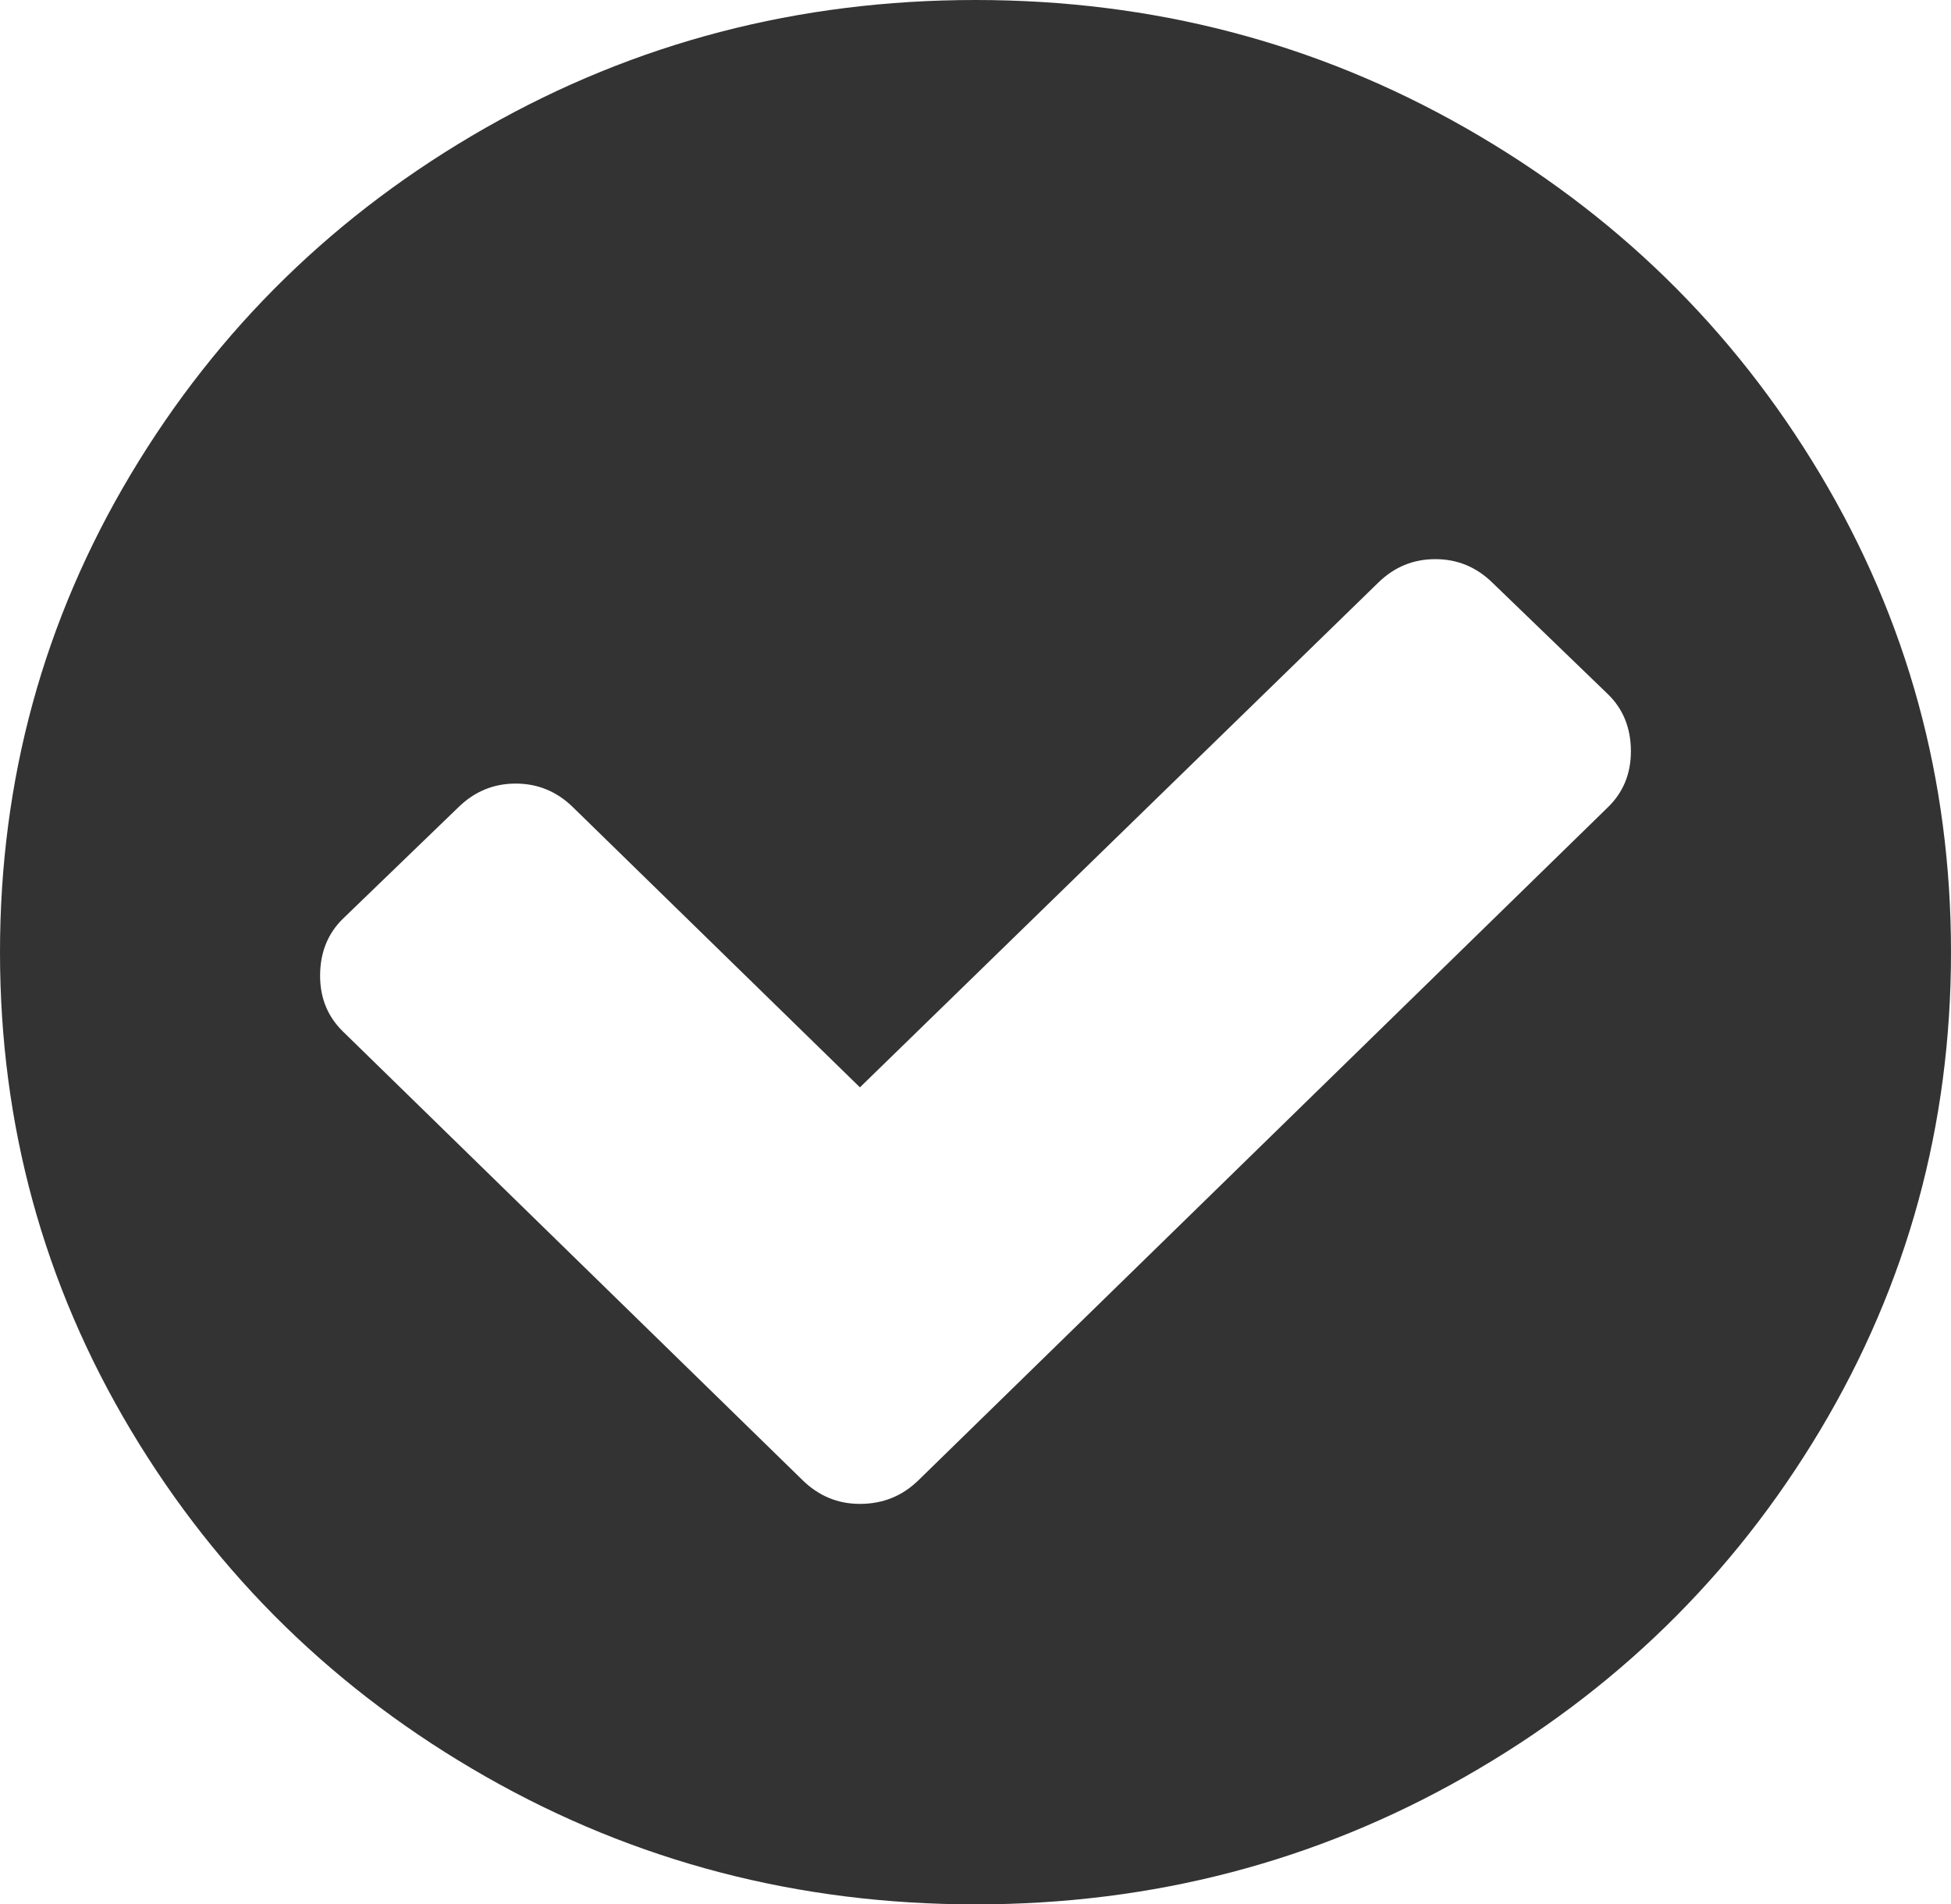 ﻿<?xml version="1.0" encoding="utf-8"?>
<svg version="1.1" xmlns:xlink="http://www.w3.org/1999/xlink" width="42px" height="41px" xmlns="http://www.w3.org/2000/svg">
  <g transform="matrix(1 0 0 1 -1053 -130 )">
    <path d="M 34.617 17.377  C 34.945 17.057  35.109 16.656  35.109 16.176  C 35.109 15.678  34.945 15.268  34.617 14.948  L 32.129 12.546  C 31.783 12.207  31.372 12.038  30.898 12.038  C 30.424 12.038  30.014 12.207  29.668 12.546  L 18.512 23.41  L 12.332 17.377  C 11.986 17.039  11.576 16.87  11.102 16.87  C 10.628 16.87  10.217 17.039  9.871 17.377  L 7.383 19.779  C 7.055 20.1  6.891 20.509  6.891 21.007  C 6.891 21.488  7.055 21.888  7.383 22.208  L 17.281 31.871  C 17.628 32.209  18.038 32.378  18.512 32.378  C 19.004 32.378  19.423 32.209  19.77 31.871  L 34.617 17.377  Z M 39.184 10.21  C 41.061 13.351  42 16.781  42 20.5  C 42 24.219  41.061 27.649  39.184 30.79  C 37.306 33.931  34.758 36.418  31.541 38.251  C 28.324 40.084  24.81 41  21 41  C 17.19 41  13.676 40.084  10.459 38.251  C 7.242 36.418  4.694 33.931  2.816 30.79  C 0.939 27.649  0 24.219  0 20.5  C 0 16.781  0.939 13.351  2.816 10.21  C 4.694 7.069  7.242 4.582  10.459 2.749  C 13.676 0.916  17.19 0  21 0  C 24.81 0  28.324 0.916  31.541 2.749  C 34.758 4.582  37.306 7.069  39.184 10.21  Z " fill-rule="nonzero" fill="#333333" stroke="none" transform="matrix(1 0 0 1 1053 130 )" />
  </g>
</svg>